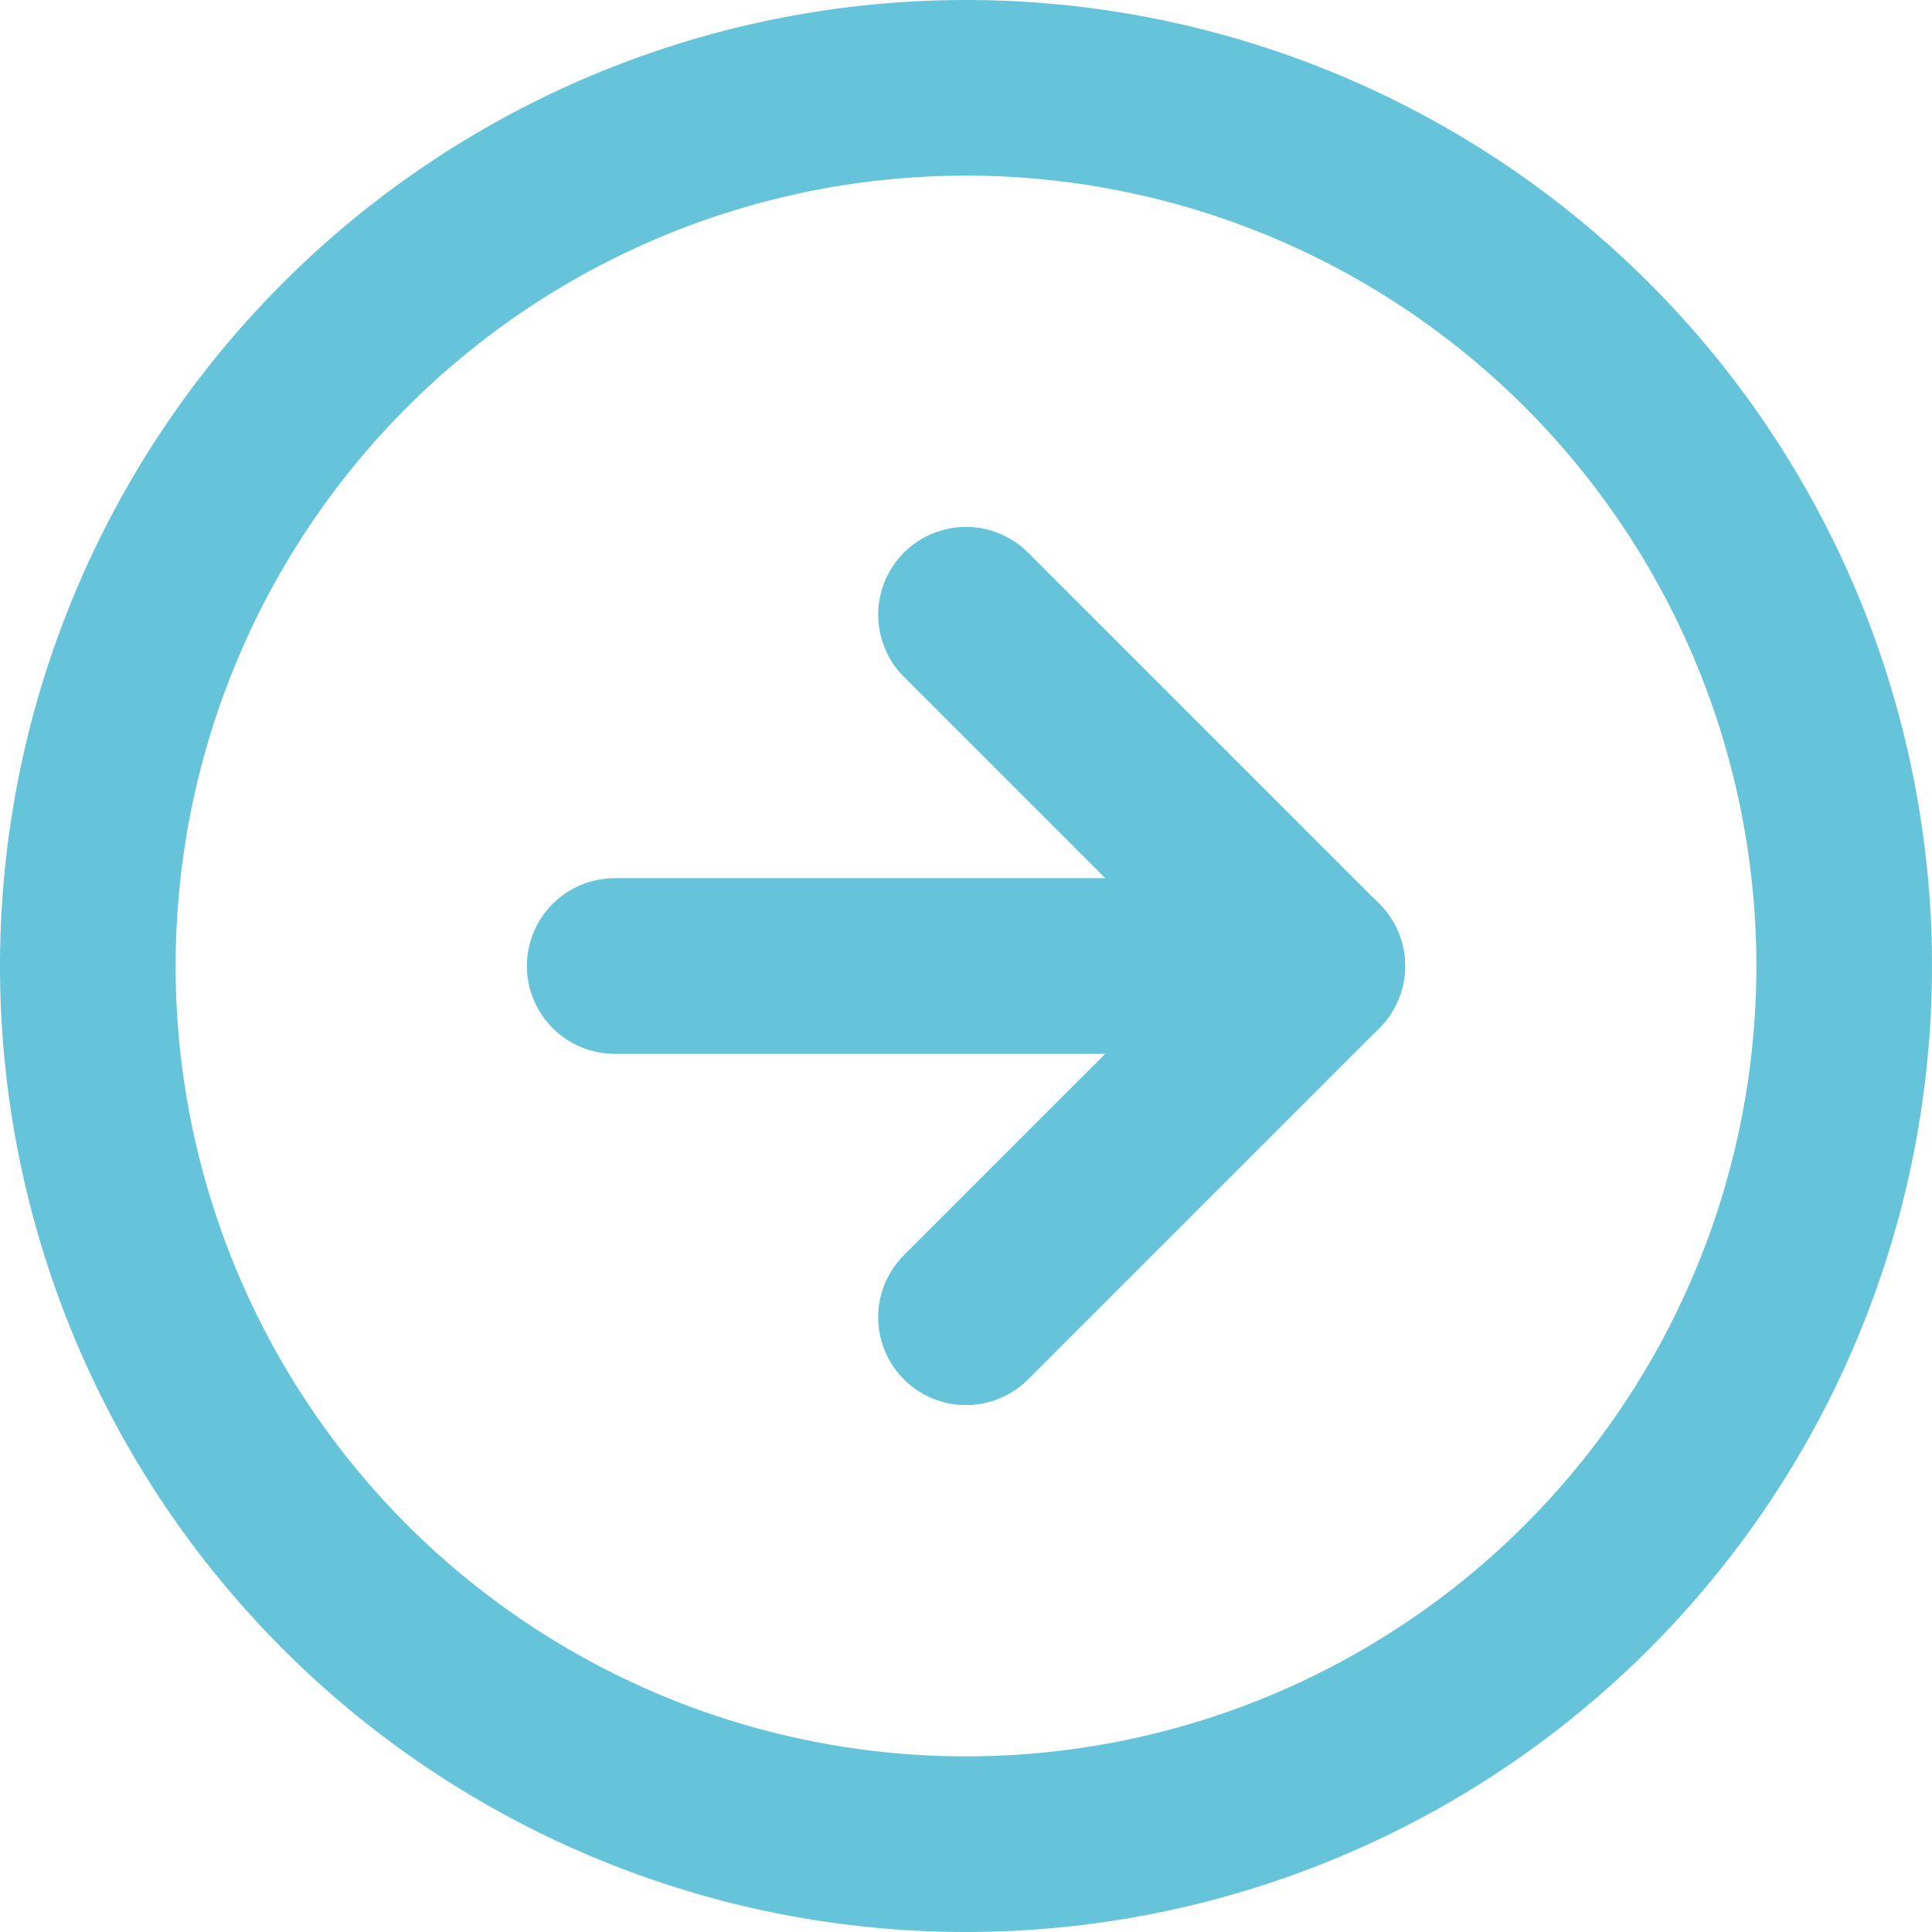 <svg xmlns="http://www.w3.org/2000/svg" width="22" height="22" viewBox="0 0 22 22">
  <g id="Icon_feather-arrow-lright-circle" data-name="Icon feather-arrow-lright-circle" transform="translate(1 1)">
    <path id="Path_13200" data-name="Path 13200" d="M3,13A10,10,0,1,0,13,3,10,10,0,0,0,3,13Z" transform="translate(-3 -3)" fill="none" stroke="#65c4d9" stroke-linecap="round" stroke-linejoin="round" stroke-width="2"/>
    <path id="Path_13201" data-name="Path 13201" d="M12,12l4,4-4,4" transform="translate(-2 -6)" fill="none" stroke="#65c4d9" stroke-linecap="round" stroke-linejoin="round" stroke-width="2"/>
    <path id="Path_13202" data-name="Path 13202" d="M12,18h8" transform="translate(-6 -8)" fill="none" stroke="#65c4d9" stroke-linecap="round" stroke-linejoin="round" stroke-width="2"/>
  </g>
</svg>
